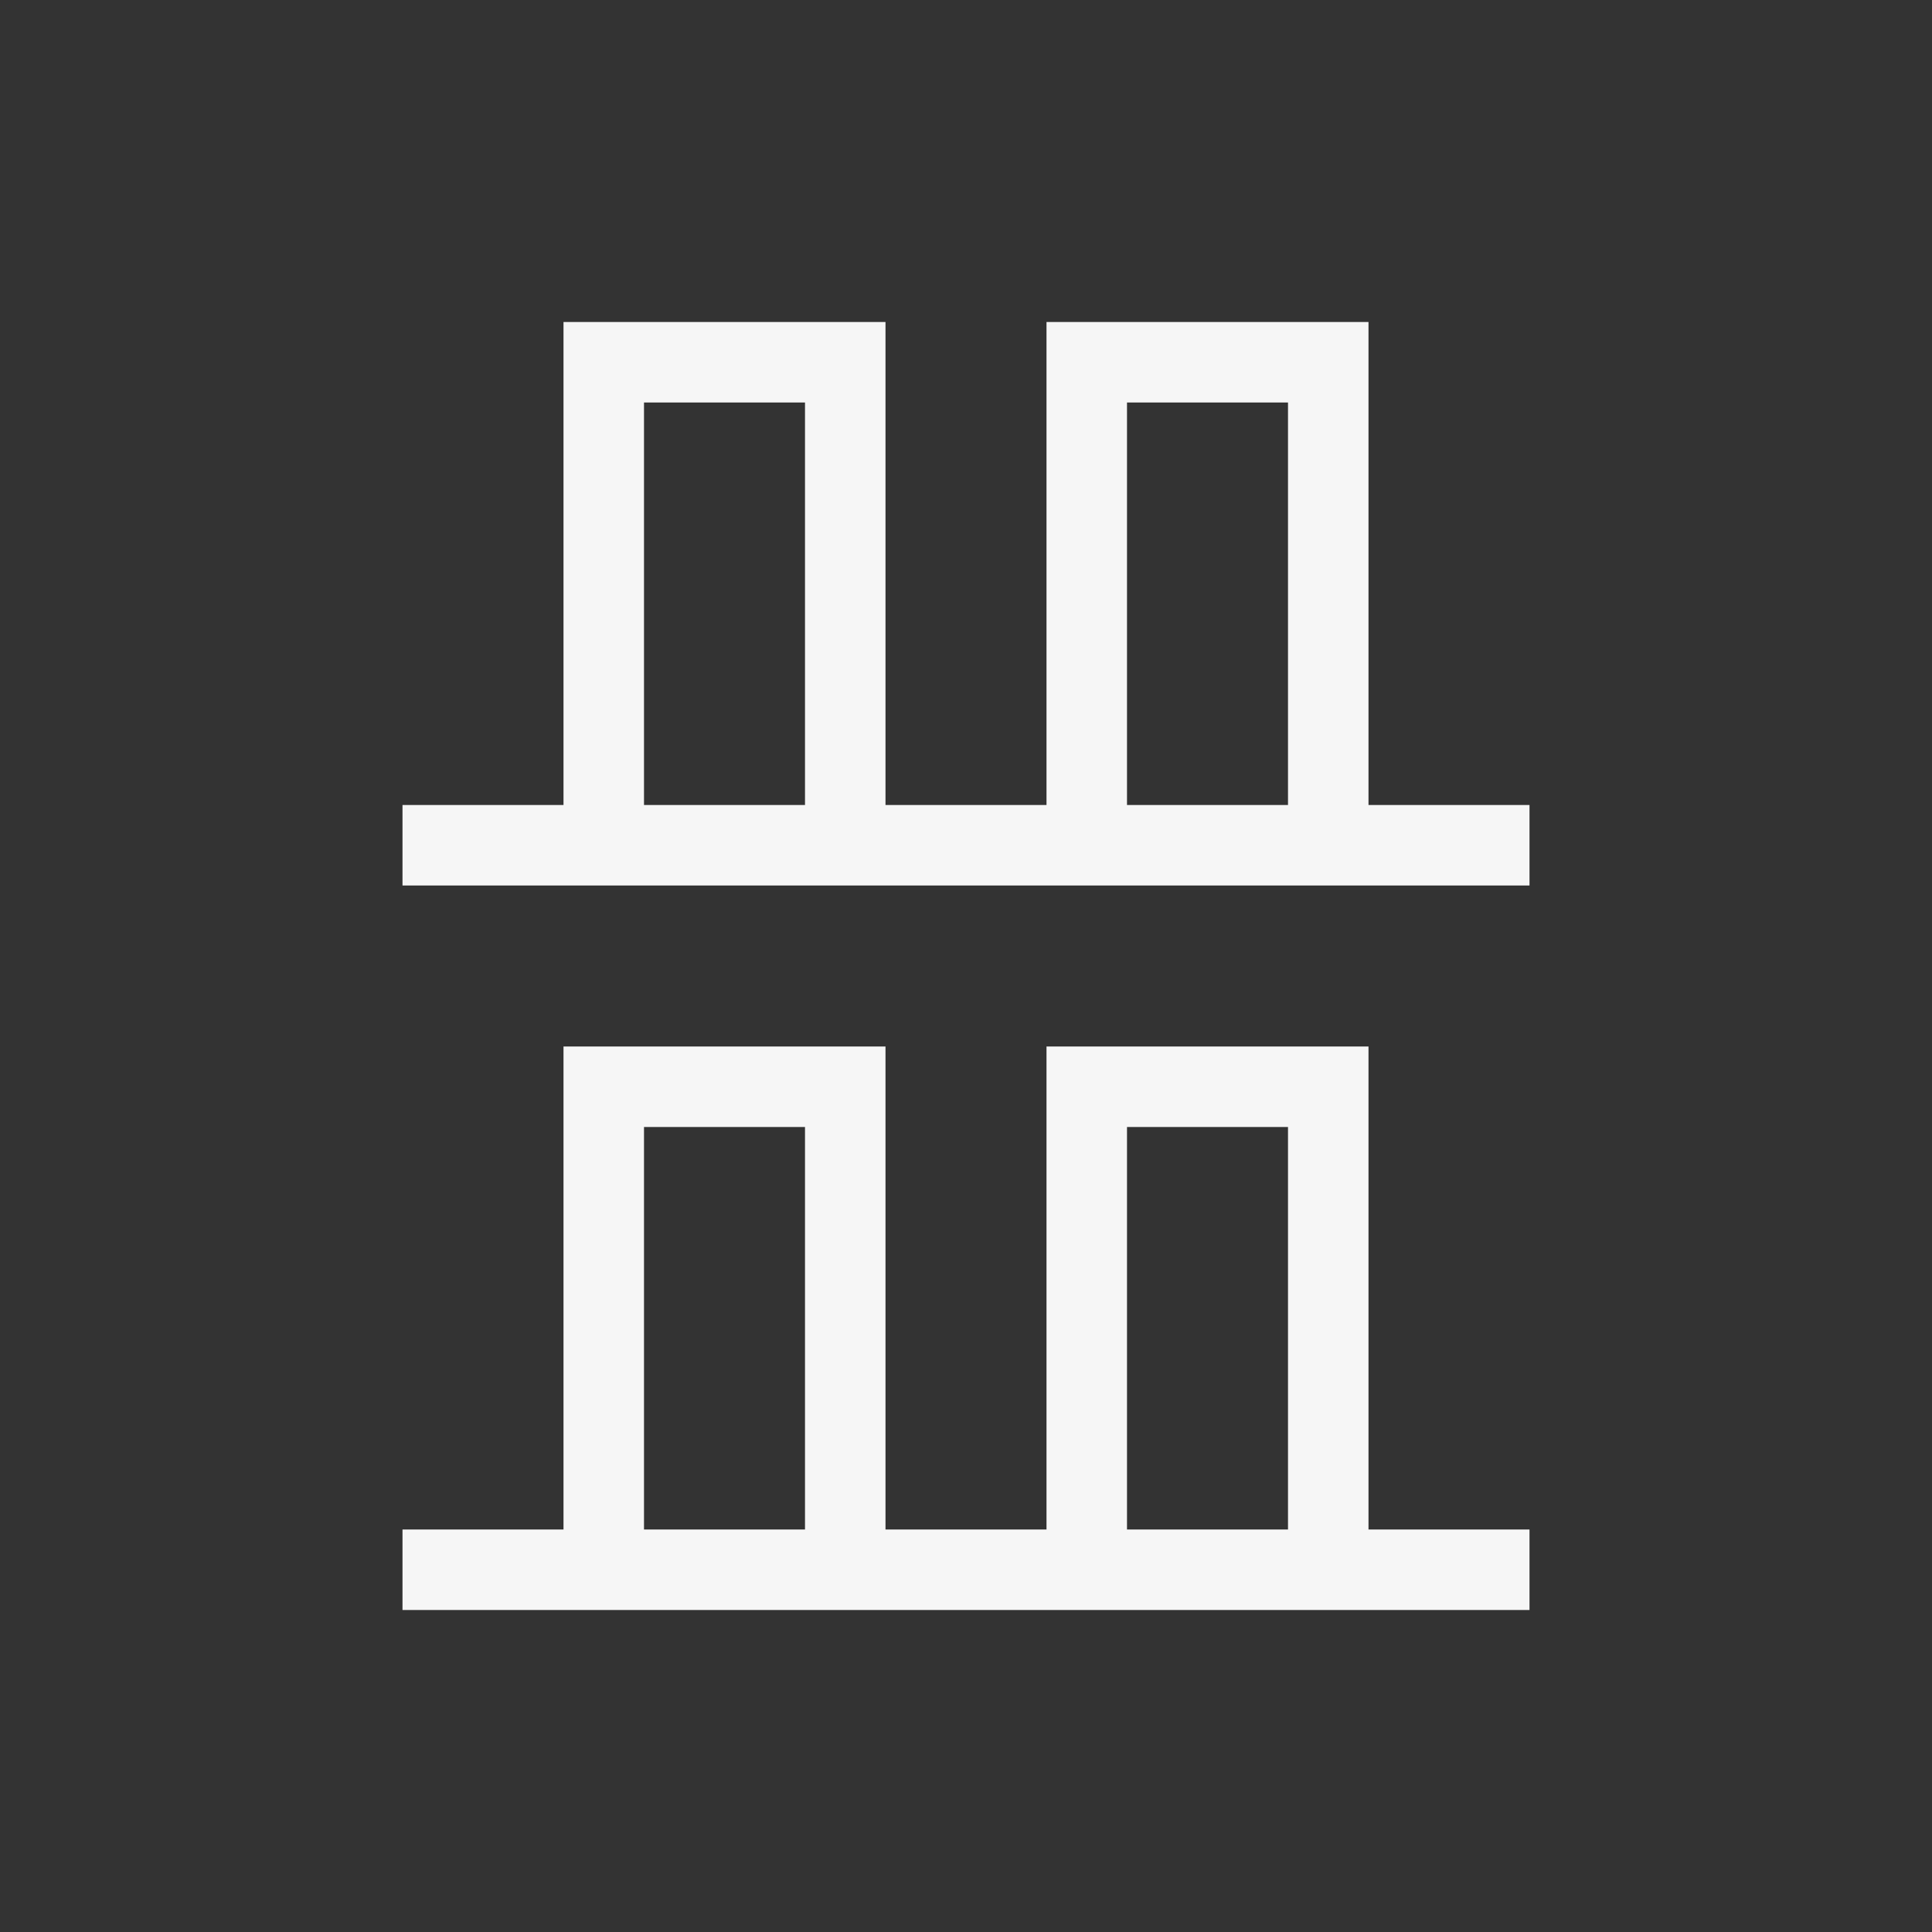 <svg xmlns="http://www.w3.org/2000/svg" width="24" height="24" viewBox="0 0 24 24">
  <rect x="0" y="0" width="24" height="24" fill="#333333" stroke="none"/>
  <path fill="#F6F6F6" d="M10 0L10 2 16 2 16 6 10 6 10 8 16 8 16 12 10 12 10 14 9 14 9 0 10 0zM15 9L10 9 10 11 15 11 15 9zM15 3L10 3 10 5 15 5 15 3zM1 0L1 2 7 2 7 6 1 6 1 8 7 8 7 12 1 12 1 14 0 14 0 0 1 0zM6 9L1 9 1 11 6 11 6 9zM6 3L1 3 1 5 6 5 6 3z" transform="rotate(-90 12.5 7.5)"/>
</svg>

